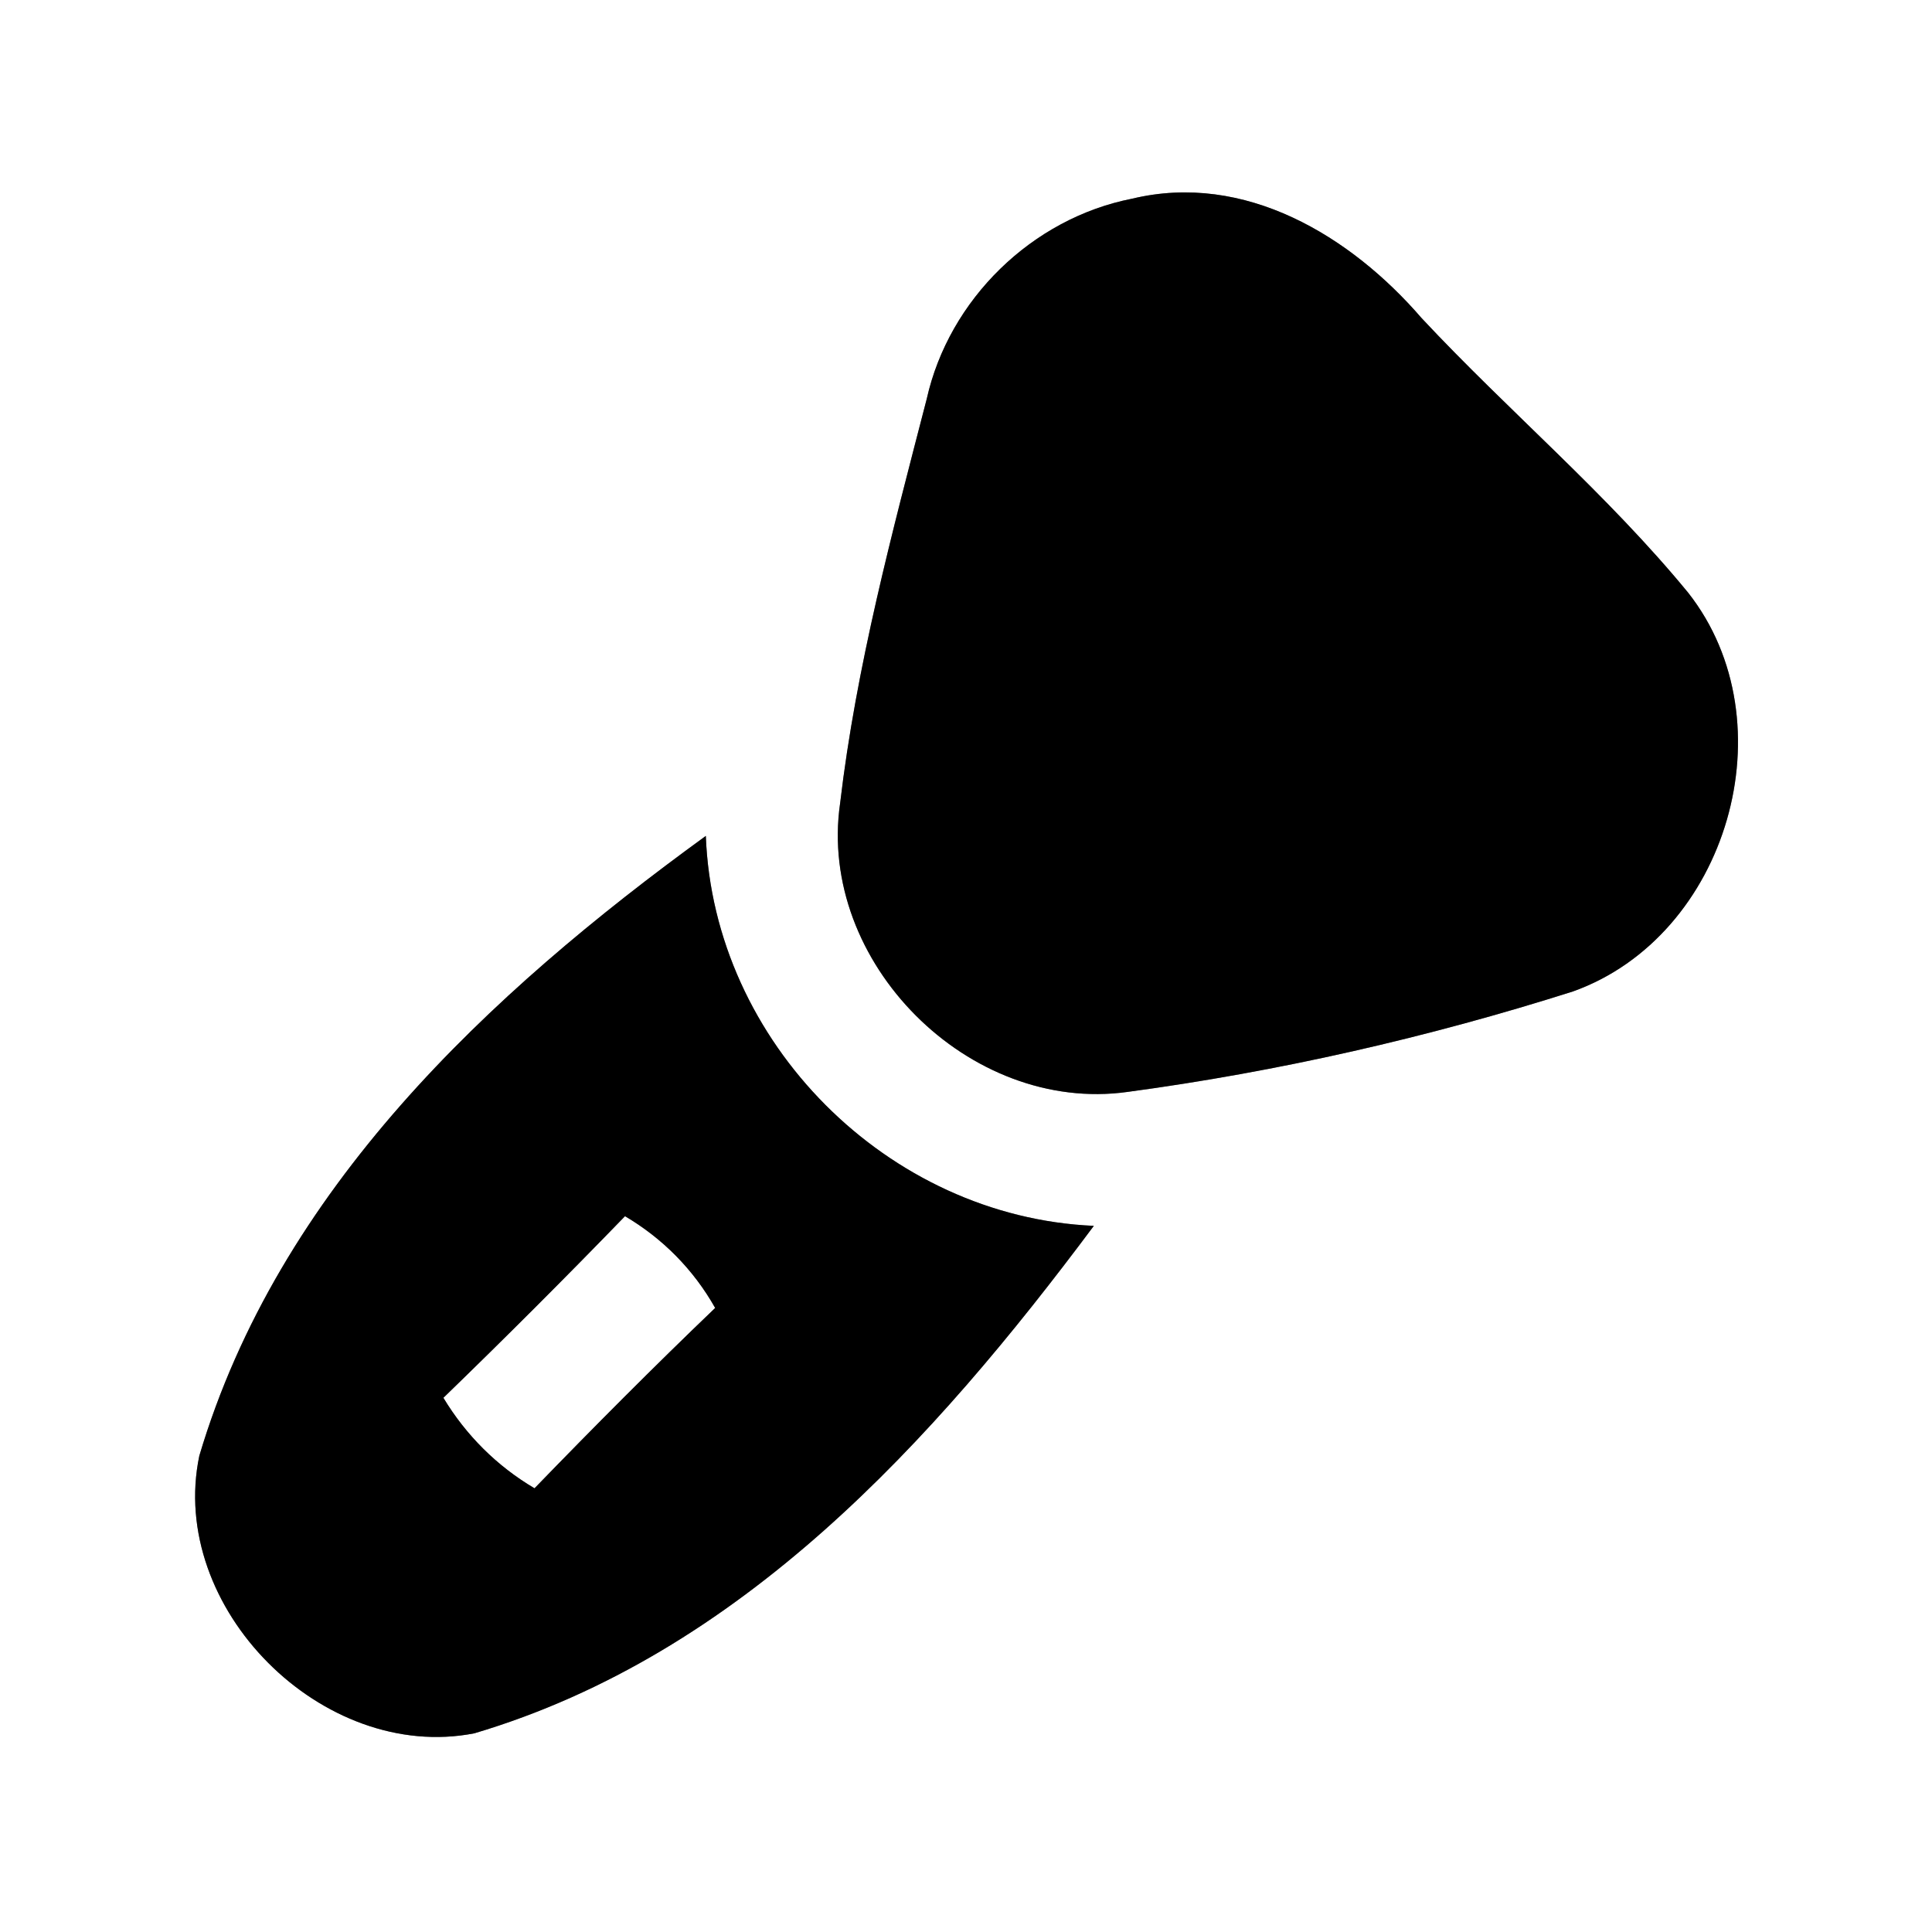 <?xml version="1.0" encoding="UTF-8" ?>
<!DOCTYPE svg PUBLIC "-//W3C//DTD SVG 1.1//EN" "http://www.w3.org/Graphics/SVG/1.1/DTD/svg11.dtd">
<svg width="60pt" height="60pt" viewBox="0 0 60 60" version="1.1" xmlns="http://www.w3.org/2000/svg">
<rect x="0" y="0" width="60" height="60" fill="#808080" stroke="none"/>
<g id="#ffffffff">
<path fill="#ffffff" opacity="1.00" d=" M 0.00 0.00 L 60.00 0.00 L 60.00 60.00 L 0.00 60.00 L 0.00 0.00 M 35.16 6.17 C 32.05 6.78 29.47 9.30 28.78 12.39 C 27.71 16.53 26.59 20.69 26.09 24.95 C 25.38 29.88 30.09 34.60 35.02 33.91 C 39.70 33.28 44.35 32.22 48.85 30.79 C 53.66 29.07 55.59 22.43 52.43 18.41 C 49.91 15.34 46.86 12.78 44.15 9.88 C 41.95 7.33 38.66 5.33 35.16 6.17 M 6.19 45.21 C 5.20 49.93 10.02 54.75 14.73 53.83 C 23.01 51.37 28.98 44.76 33.97 38.07 C 27.57 37.79 22.16 32.37 21.92 25.96 C 15.16 30.87 8.65 36.94 6.19 45.21 Z" />
<path fill="#ffffff" opacity="1.00" d=" M 19.41 37.77 C 20.58 38.46 21.54 39.43 22.21 40.62 C 20.30 42.45 18.44 44.32 16.60 46.22 C 15.43 45.53 14.47 44.57 13.77 43.41 C 15.68 41.56 17.56 39.68 19.41 37.77 Z" />
</g>
<g id="#000000ff">
<path fill="#000000" opacity="1.00" d=" M 35.16 6.17 C 38.66 5.33 41.95 7.33 44.15 9.88 C 46.86 12.78 49.91 15.34 52.43 18.41 C 55.59 22.43 53.66 29.07 48.85 30.79 C 44.35 32.22 39.70 33.28 35.02 33.91 C 30.09 34.60 25.38 29.88 26.09 24.95 C 26.59 20.69 27.71 16.53 28.78 12.39 C 29.47 9.30 32.05 6.78 35.16 6.17 Z" />
<path fill="#000000" opacity="1.00" d=" M 6.19 45.21 C 8.65 36.94 15.16 30.87 21.92 25.96 C 22.16 32.37 27.57 37.79 33.97 38.07 C 28.98 44.76 23.01 51.37 14.73 53.83 C 10.02 54.75 5.20 49.93 6.19 45.21 M 19.41 37.77 C 17.56 39.68 15.68 41.56 13.77 43.41 C 14.47 44.57 15.43 45.53 16.60 46.22 C 18.44 44.32 20.30 42.45 22.21 40.62 C 21.54 39.43 20.58 38.46 19.41 37.77 Z" />
</g>
</svg>
